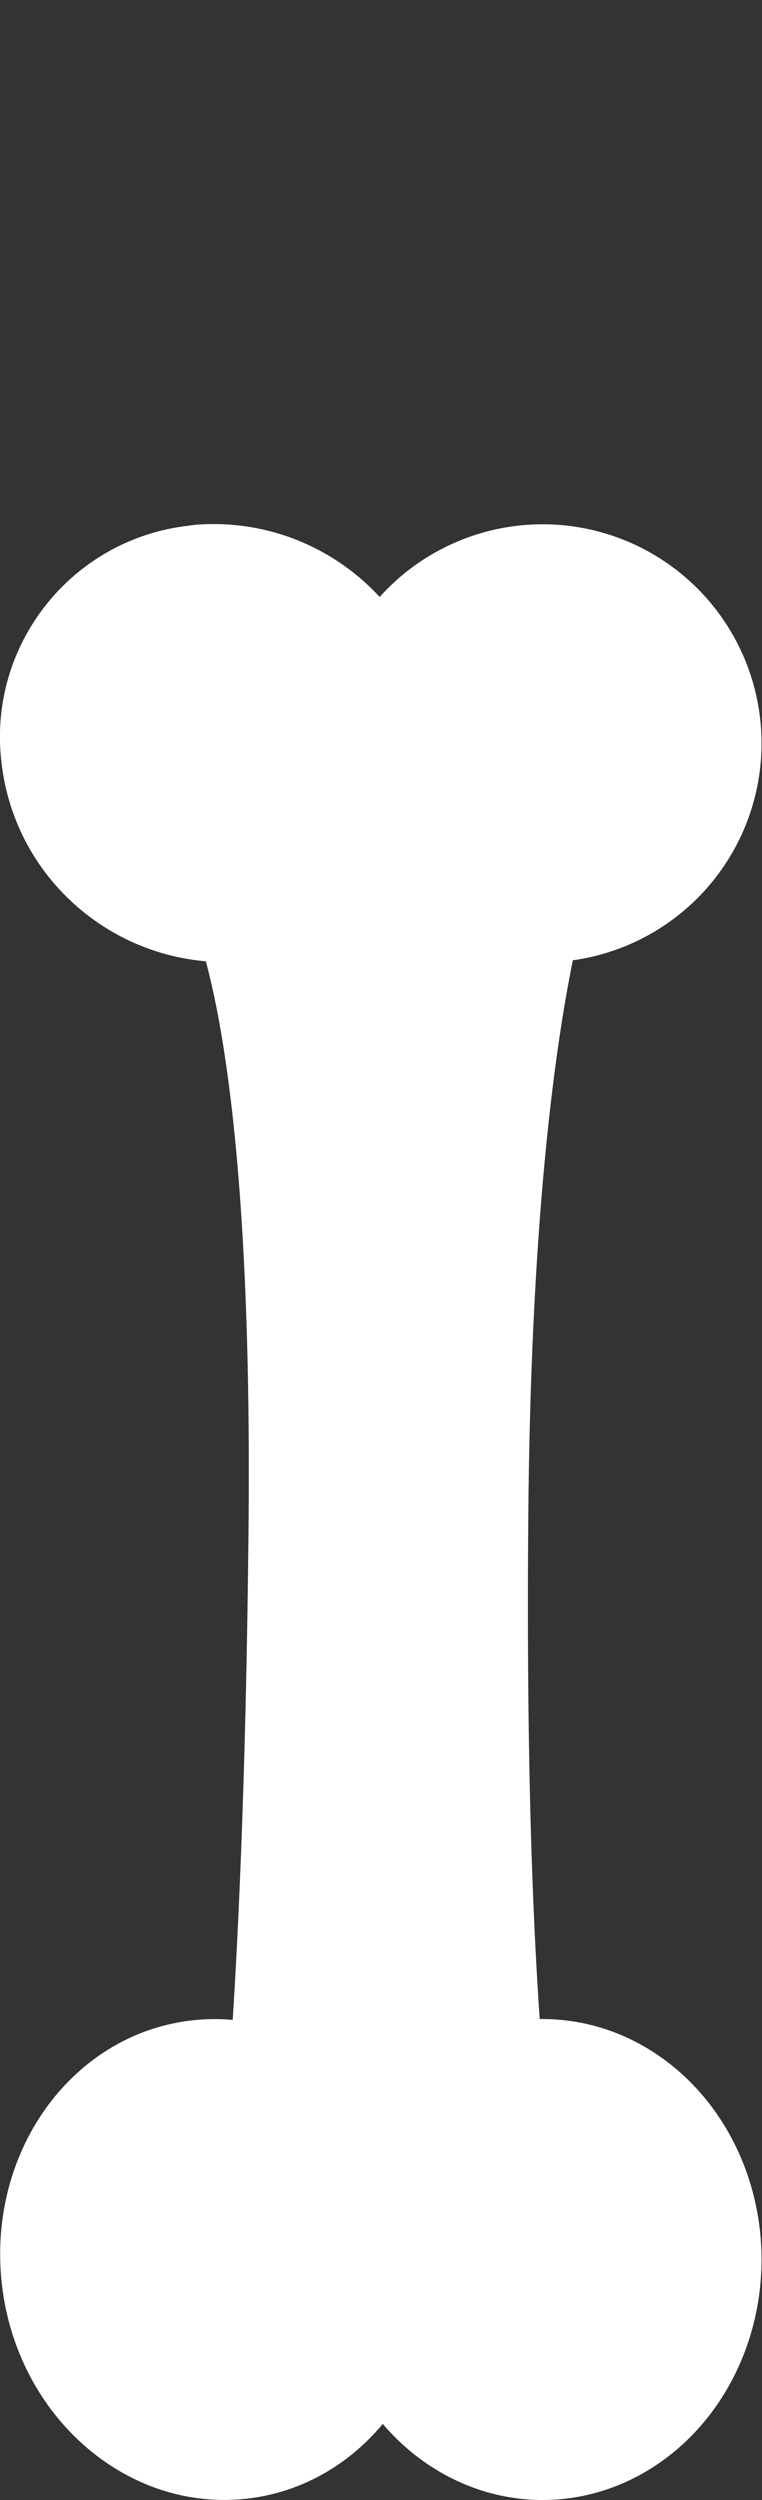 <?xml version="1.0" encoding="utf-8"?>
<!-- Generator: Adobe Illustrator 22.0.0, SVG Export Plug-In . SVG Version: 6.00 Build 0)  -->
<svg version="1.1" id="Layer_1" xmlns="http://www.w3.org/2000/svg" xmlns:xlink="http://www.w3.org/1999/xlink" x="0px" y="0px"
	 viewBox="0 0 160.1 525" style="enable-background:new 0 0 160.1 525;" xml:space="preserve">
<rect x="0" y="0" width="160.1" height="525" fill="#333333" stroke="none"/>
<style type="text/css">
	.st0{fill:#FFFFFF;}
</style>
<title>bone</title>
<g id="Layer_2_1_">
	<g id="Layer_1-2">
		<circle class="st0" cx="114" cy="156.1" r="46"/>
		<path class="st0" d="M51.1,201.9c-25.5,2-48-16.5-50.8-41.9c-2.9-24.5,14.7-46.8,39.3-49.6c0.5-0.1,1-0.1,1.5-0.2
			c25.5-2,48,16.5,50.9,41.9c2.8,24.6-14.8,46.8-39.3,49.6C52.1,201.8,51.6,201.9,51.1,201.9z"/>
		<ellipse class="st0" cx="114" cy="474.5" rx="46" ry="50.5"/>
		<path class="st0" d="M51.1,524.8c-25.3,2.4-48.1-18.2-50.8-46s15.5-52.2,40.8-54.6s48.1,18.2,50.8,46S76.4,522.4,51.1,524.8z"/>
		<path class="st0" d="M45.3,464c0,0,5.8-37,6.9-141c1.4-124-16.2-138-16.2-138l89-1c0,0-13.1,32-14,134c-1,115,7.1,146,7.1,146
			H45.3z"/>
	</g>
</g>
</svg>
